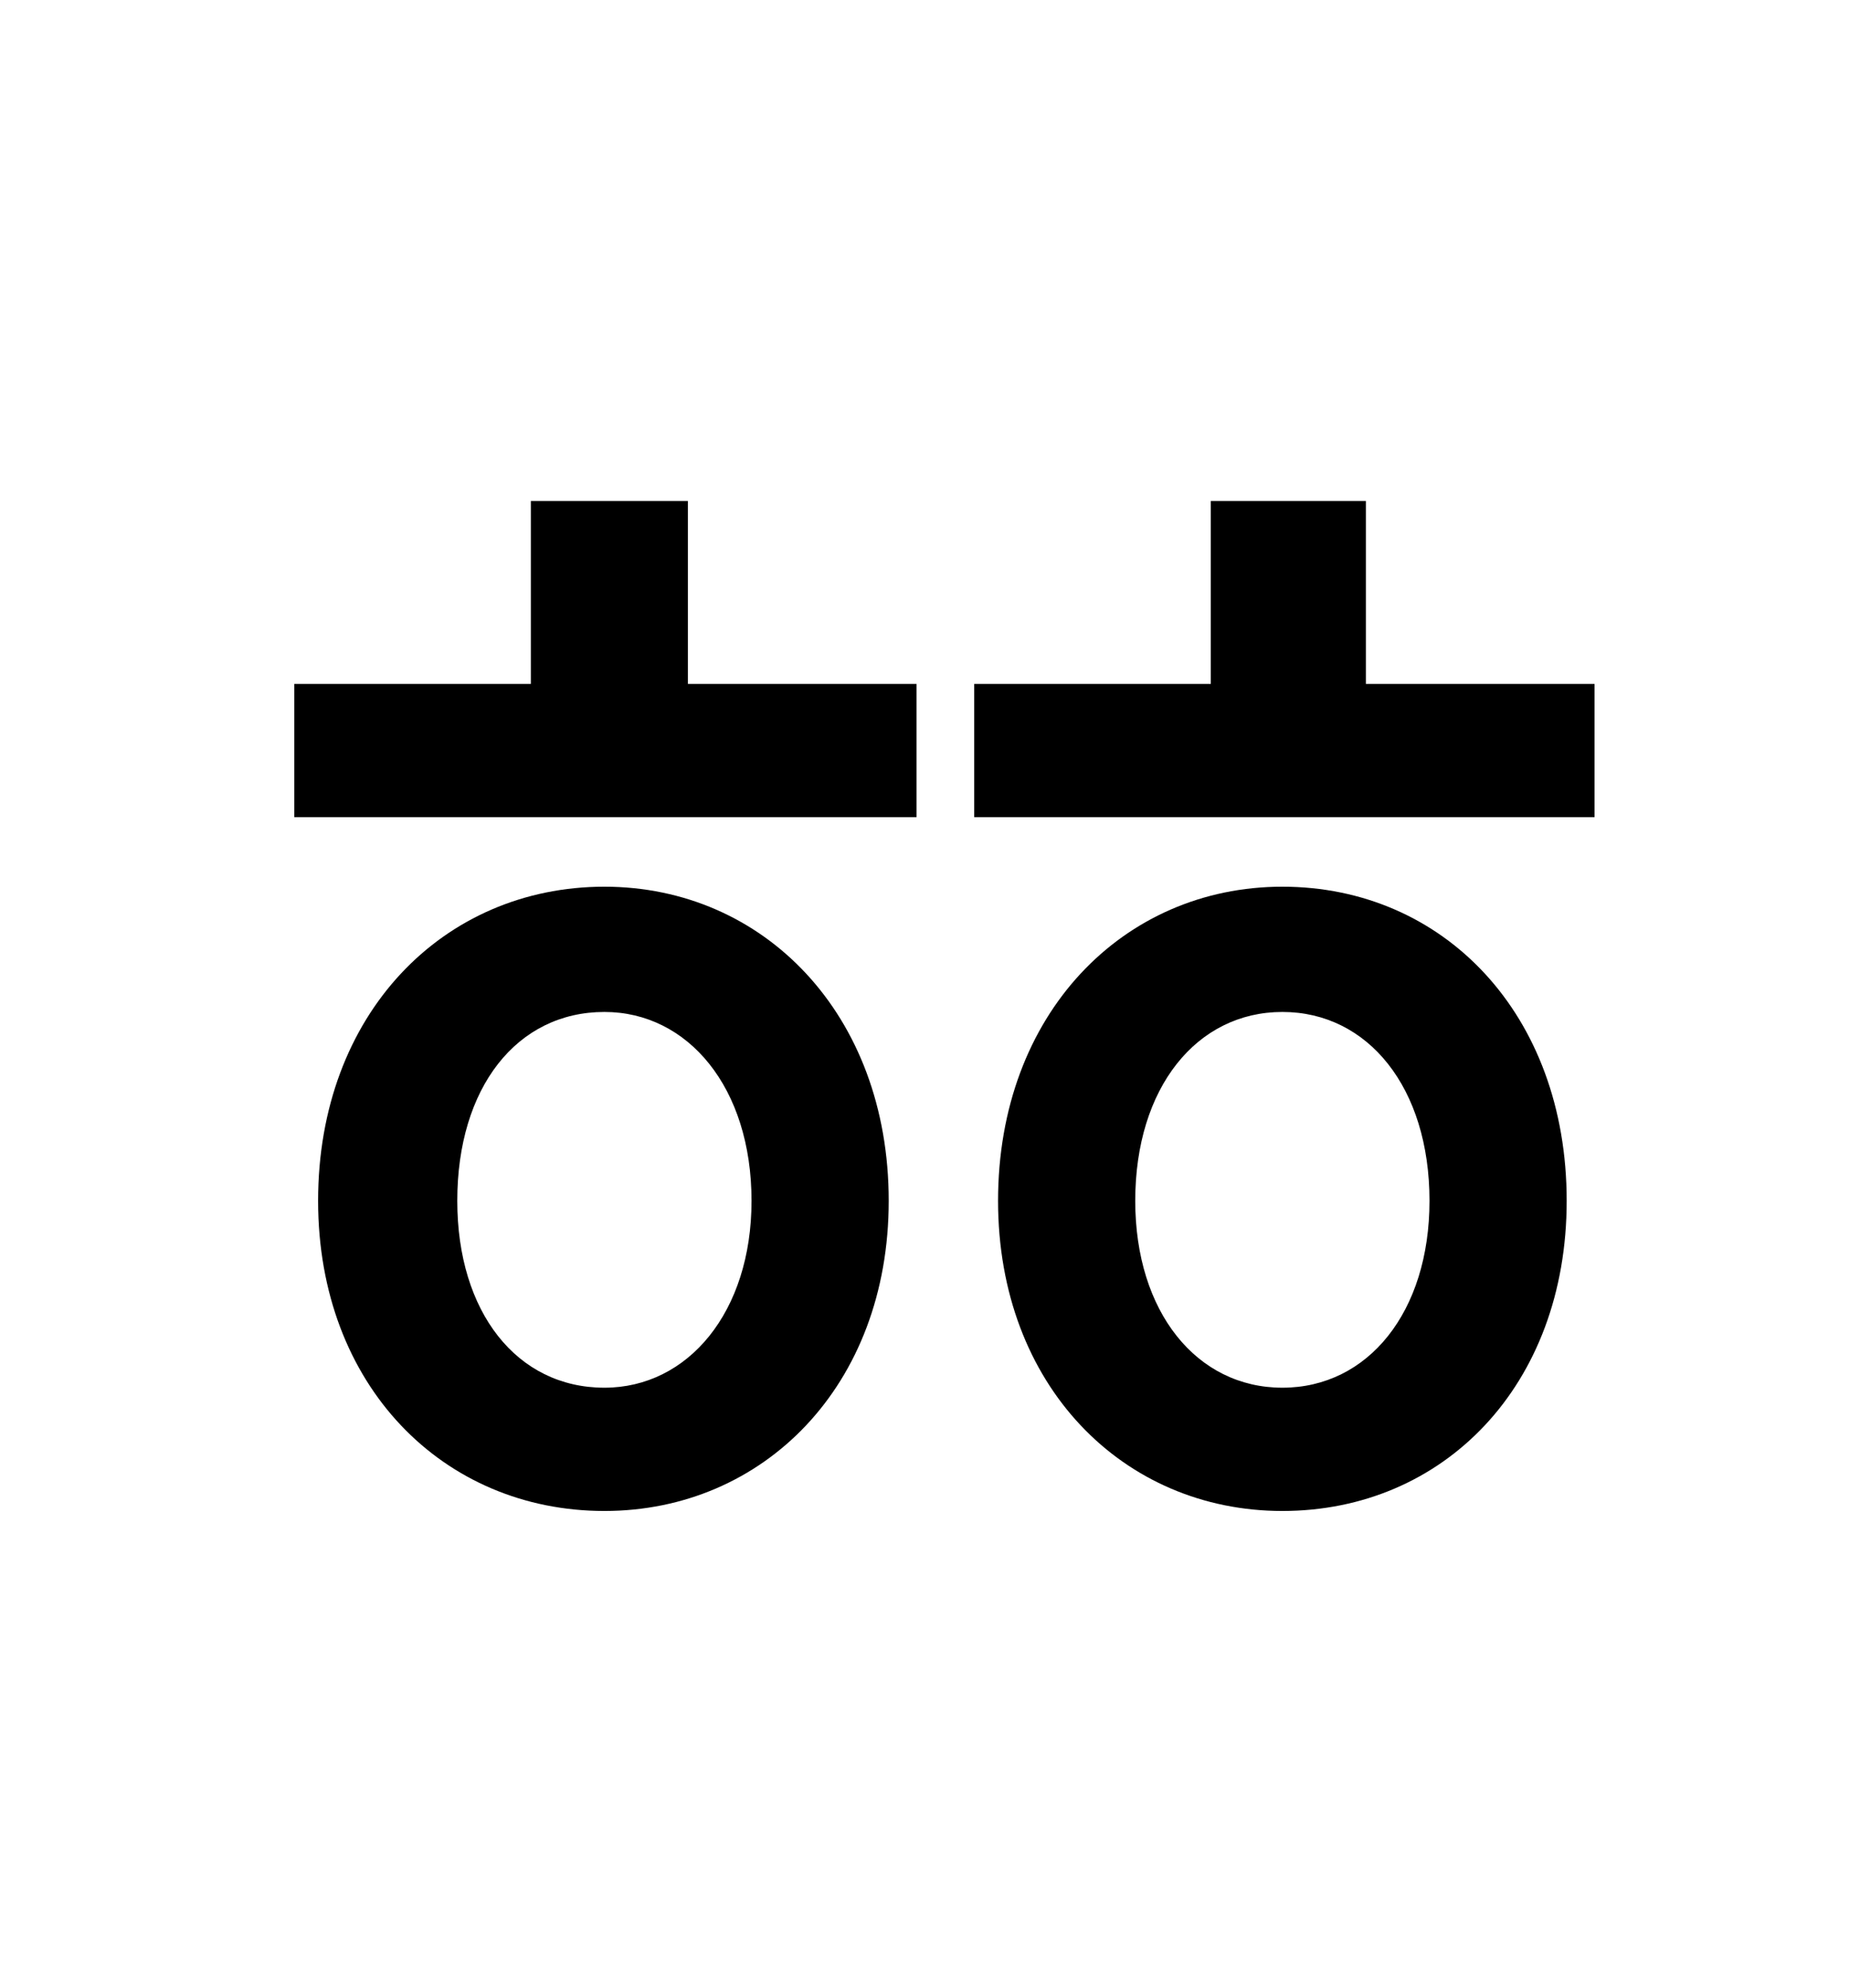 <?xml version="1.0" standalone="no"?>
<!DOCTYPE svg PUBLIC "-//W3C//DTD SVG 1.1//EN" "http://www.w3.org/Graphics/SVG/1.1/DTD/svg11.dtd" >
<svg xmlns="http://www.w3.org/2000/svg" xmlns:xlink="http://www.w3.org/1999/xlink" version="1.1" viewBox="-10 0 930 1000">
   <path fill="currentColor"
d="M294 698c42 0 74 -38 74 -94c0 -57 -32 -95 -74 -95c-44 0 -74 38 -74 95c0 56 30 94 74 94zM294 446c80 0 143 64 143 158c0 93 -63 156 -143 156c-81 0 -144 -63 -144 -156c0 -94 63 -158 144 -158zM336 252v92h115v67h-313v-67h119v-92h79zM635 698
c43 0 74 -38 74 -94c0 -57 -31 -95 -74 -95s-74 38 -74 95c0 56 31 94 74 94zM635 446c81 0 143 64 143 158c0 93 -62 156 -143 156c-80 0 -143 -63 -143 -156c0 -94 63 -158 143 -158zM677 344h115v67h-312v-67h119v-92h78v92z" />
</svg>
